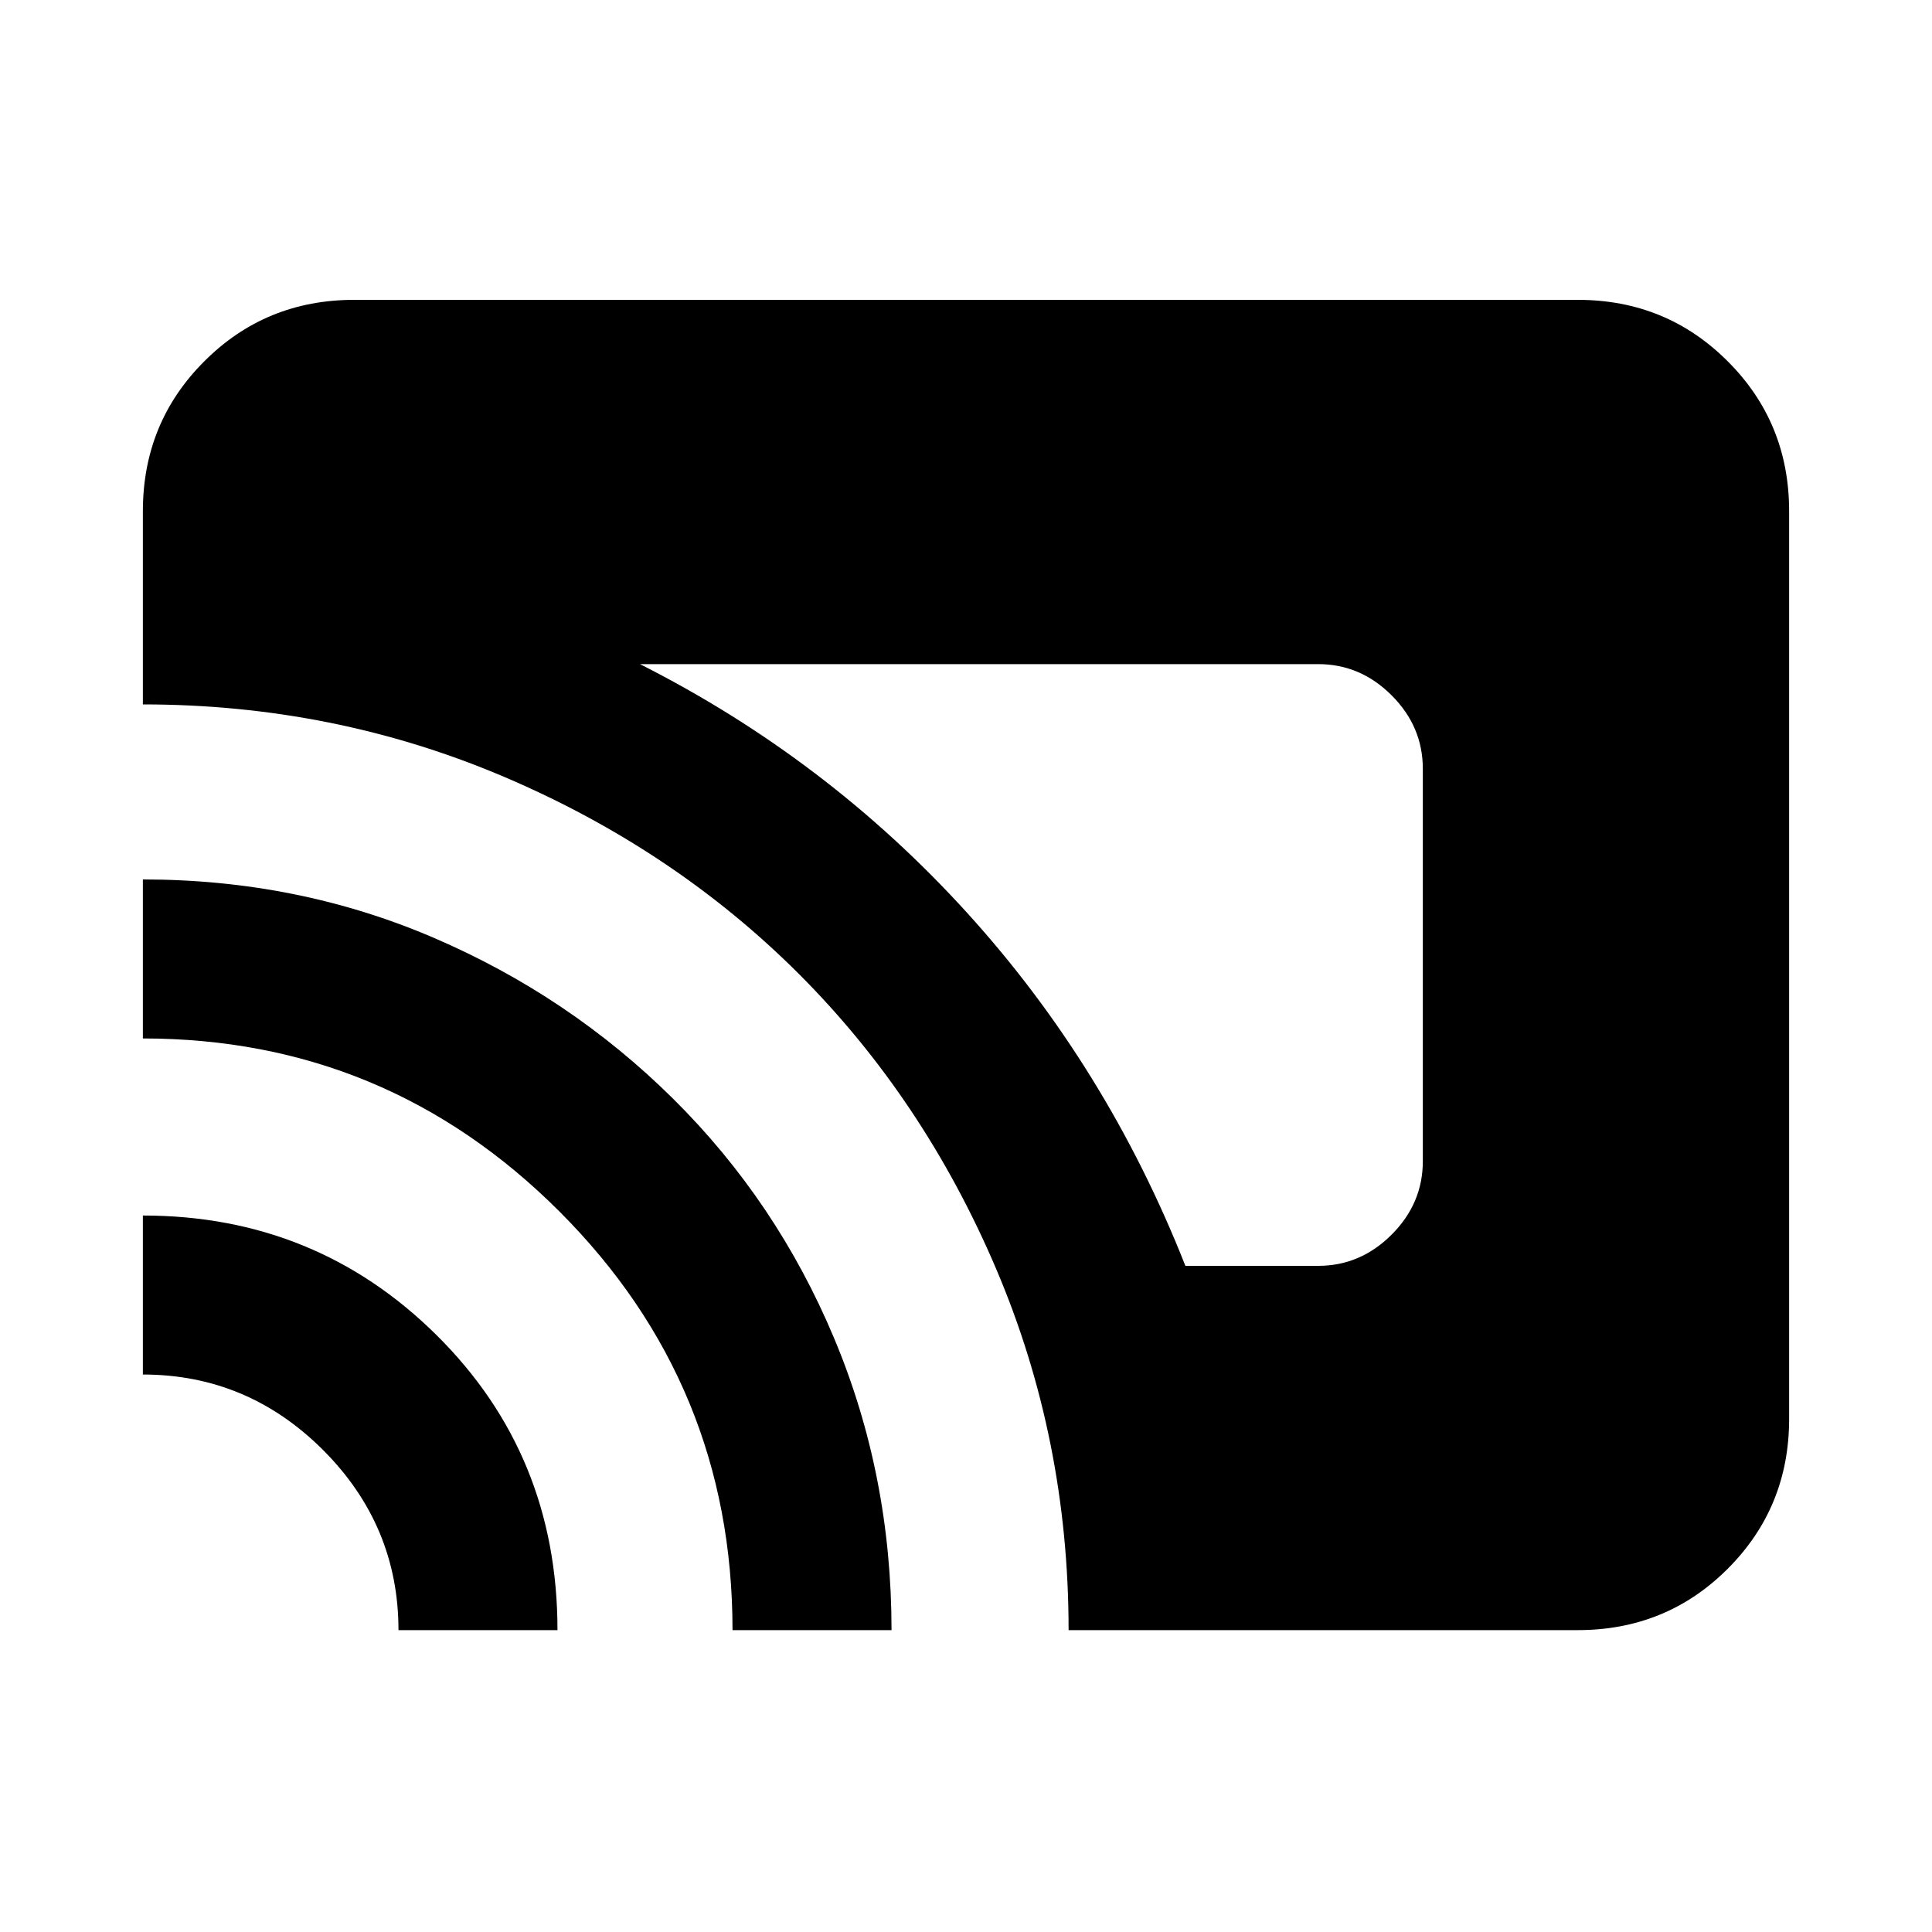 <svg xmlns="http://www.w3.org/2000/svg" height="20" width="20"><path d="M12.271 13.104H13.646Q14.083 13.104 14.406 12.781Q14.729 12.458 14.729 12.021V7.958Q14.729 7.521 14.406 7.198Q14.083 6.875 13.646 6.875H6.625Q8.562 7.854 10.01 9.448Q11.458 11.042 12.271 13.104ZM11.062 16.875Q11.062 14.896 10.312 13.135Q9.562 11.375 8.271 10.083Q6.979 8.792 5.219 8.042Q3.458 7.292 1.479 7.292V5.292Q1.479 4.375 2.115 3.74Q2.75 3.104 3.667 3.104H16.333Q17.25 3.104 17.885 3.74Q18.521 4.375 18.521 5.292V14.688Q18.521 15.604 17.885 16.24Q17.25 16.875 16.333 16.875ZM7.583 16.875Q7.583 14.333 5.792 12.542Q4 10.75 1.479 10.75V9.104Q3.083 9.104 4.49 9.708Q5.896 10.312 6.969 11.375Q8.042 12.438 8.635 13.854Q9.229 15.271 9.229 16.875ZM4.125 16.875Q4.125 15.792 3.344 15.01Q2.562 14.229 1.479 14.229V12.583Q3.271 12.583 4.521 13.823Q5.771 15.062 5.771 16.875Z"/></svg>